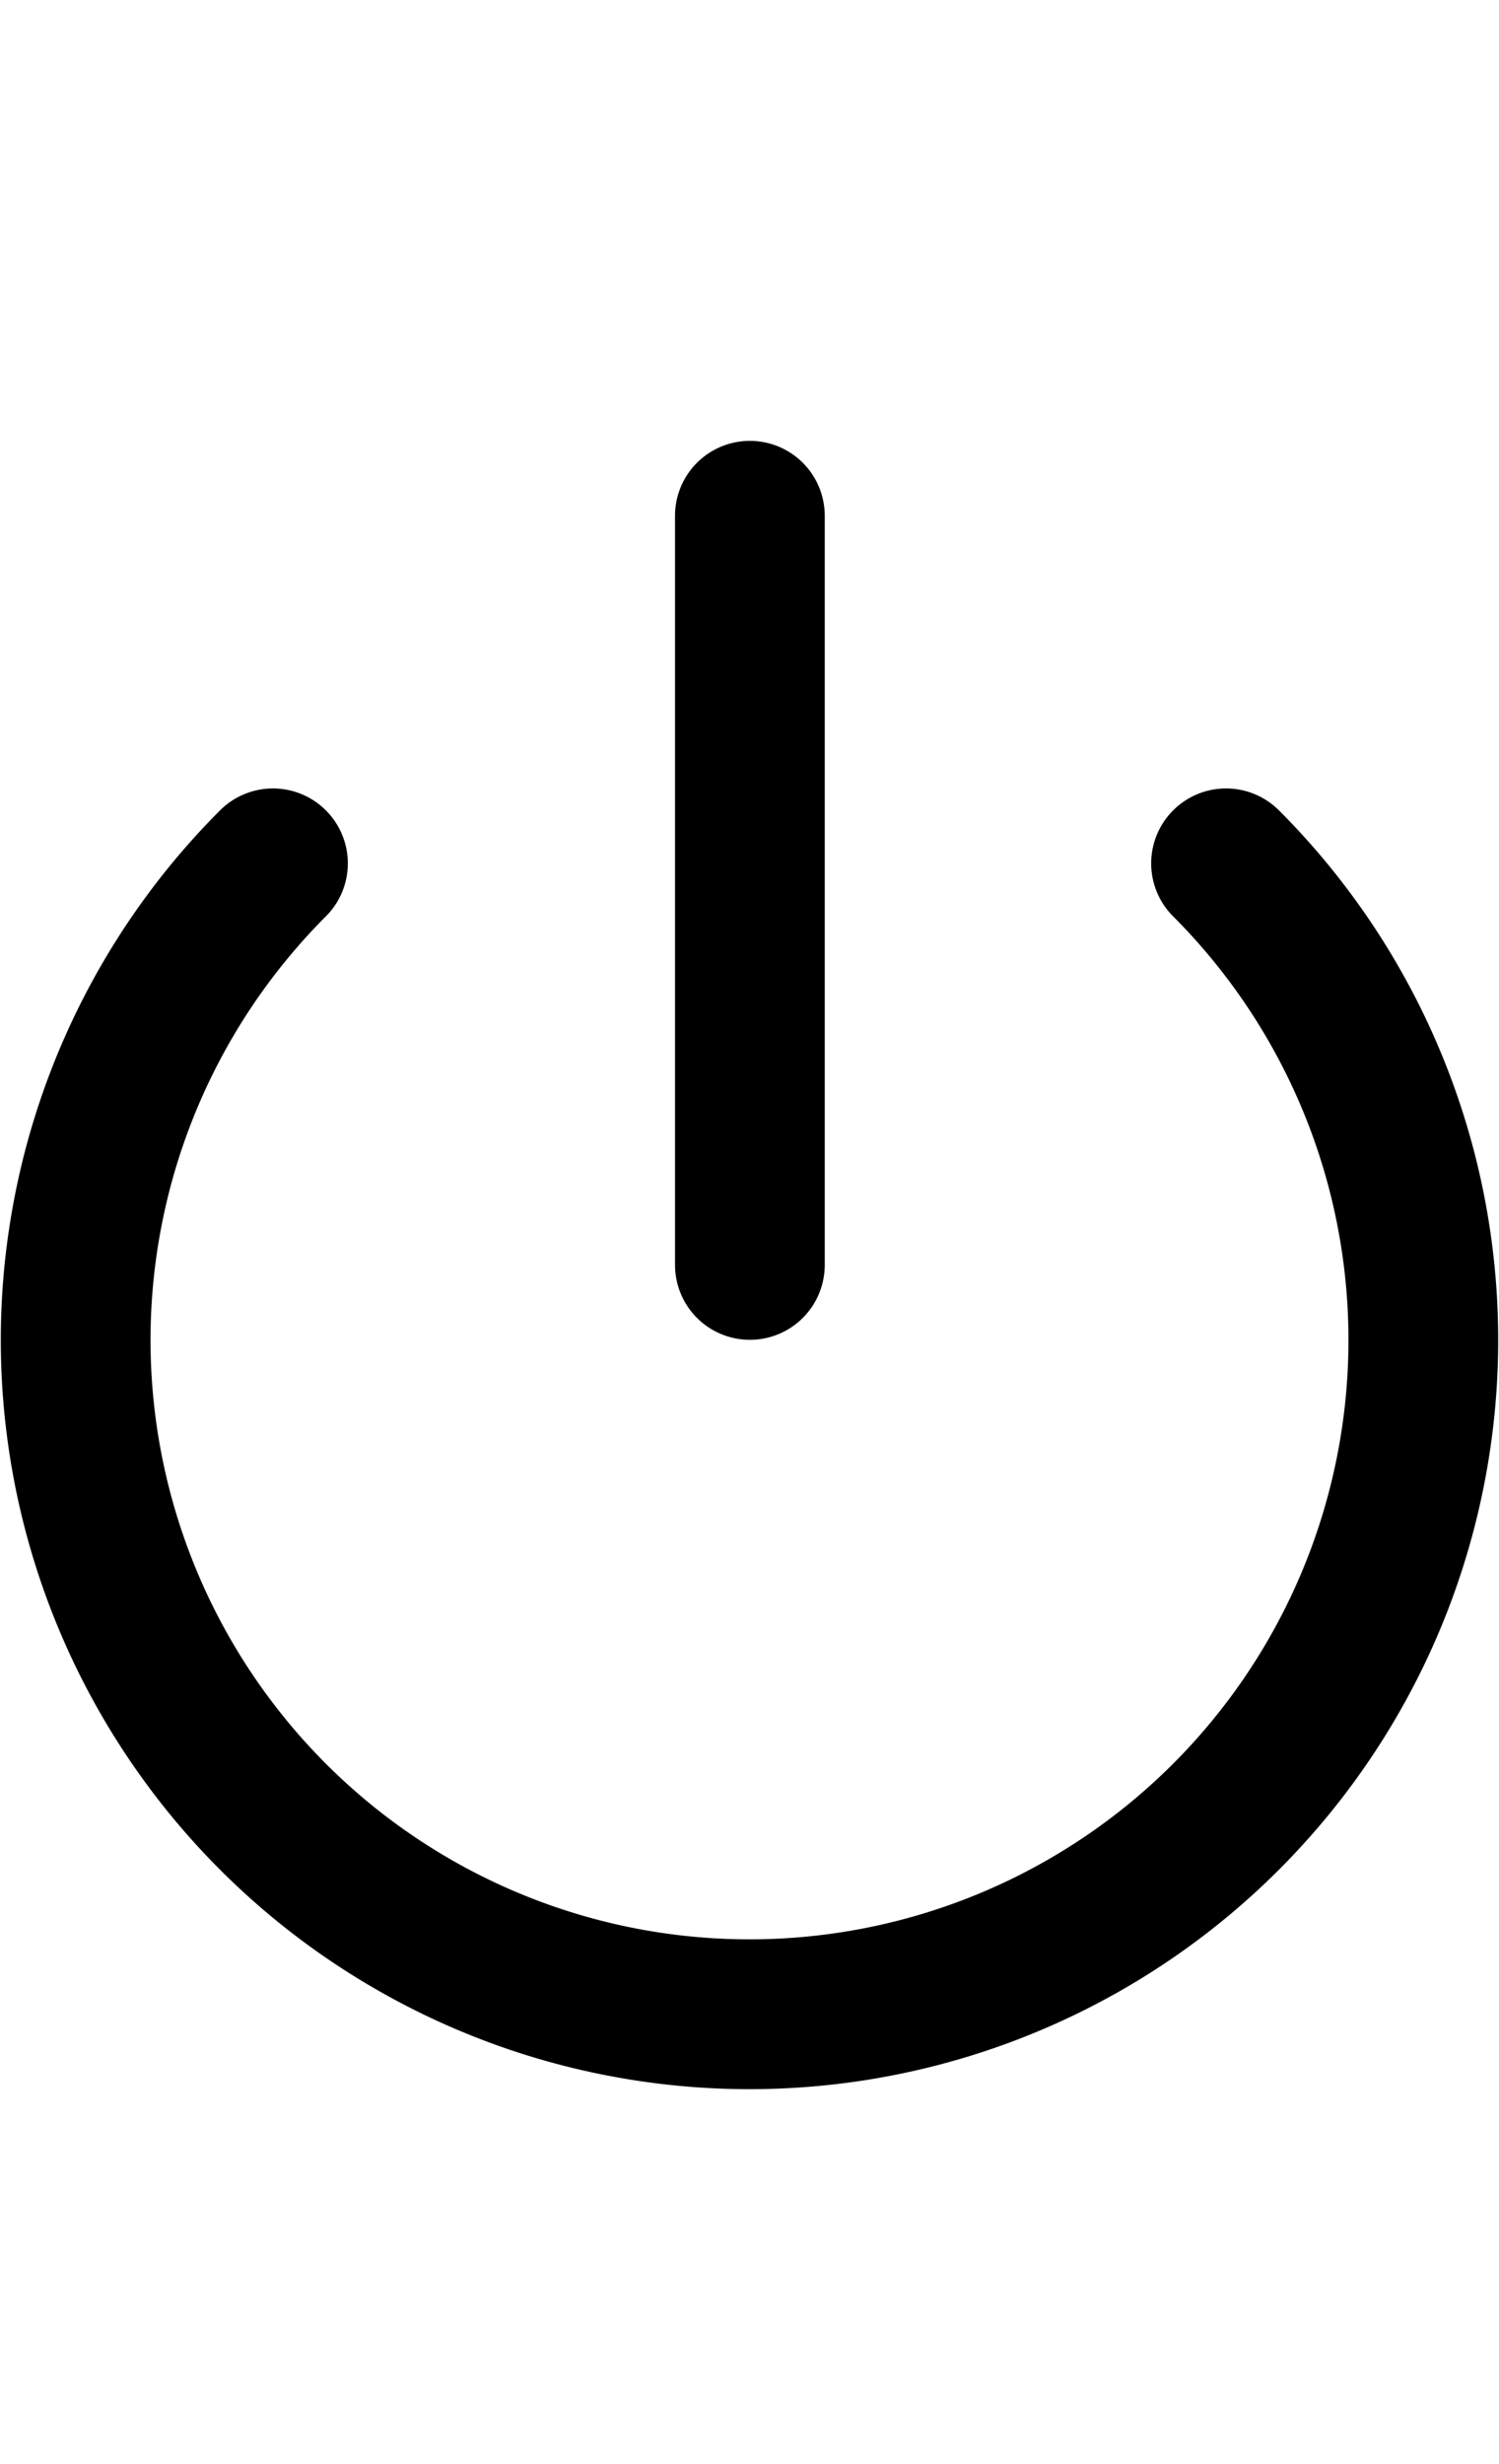 <?xml version="1.0" encoding="UTF-8" standalone="no"?>
<svg
   xmlns:dc="http://purl.org/dc/elements/1.1/"
   xmlns:cc="http://creativecommons.org/ns#"
   xmlns:rdf="http://www.w3.org/1999/02/22-rdf-syntax-ns#"
   xmlns:svg="http://www.w3.org/2000/svg"
   xmlns="http://www.w3.org/2000/svg"
   xmlns:sodipodi="http://sodipodi.sourceforge.net/DTD/sodipodi-0.dtd"
   xmlns:inkscape="http://www.inkscape.org/namespaces/inkscape"
   width="56"
   height="92"
   viewBox="0 0 56 92"
   class="feather feather-power"
   version="1.1"
   id="svg6"
   sodipodi:docname="p.svg"
   style="fill:none;stroke:currentColor;stroke-width:2;stroke-linecap:round;stroke-linejoin:round"
   inkscape:version="0.92.2 5c3e80d, 2017-08-06">
  <defs
     id="defs10" />
  <sodipodi:namedview
     pagecolor="#ffffff"
     bordercolor="#666666"
     borderopacity="1"
     objecttolerance="10"
     gridtolerance="10"
     guidetolerance="10"
     inkscape:pageopacity="0"
     inkscape:pageshadow="2"
     inkscape:window-width="1765"
     inkscape:window-height="1112"
     id="namedview8"
     showgrid="false"
     inkscape:zoom="9.8333333"
     inkscape:cx="-6.661017"
     inkscape:cy="32.338983"
     inkscape:window-x="652"
     inkscape:window-y="32"
     inkscape:window-maximized="0"
     inkscape:current-layer="svg6" />
  <g
     id="g16"
     transform="matrix(2.797,0,0,2.797,-5.55,13.663)">
    <path
       id="path2"
       d="m 18.36,6.64 a 9,9 0 1 1 -12.73,0"
       inkscape:connector-curvature="0" />
    <line
       id="line4"
       y2="12"
       x2="12"
       y1="2"
       x1="12" />
  </g>
</svg>
